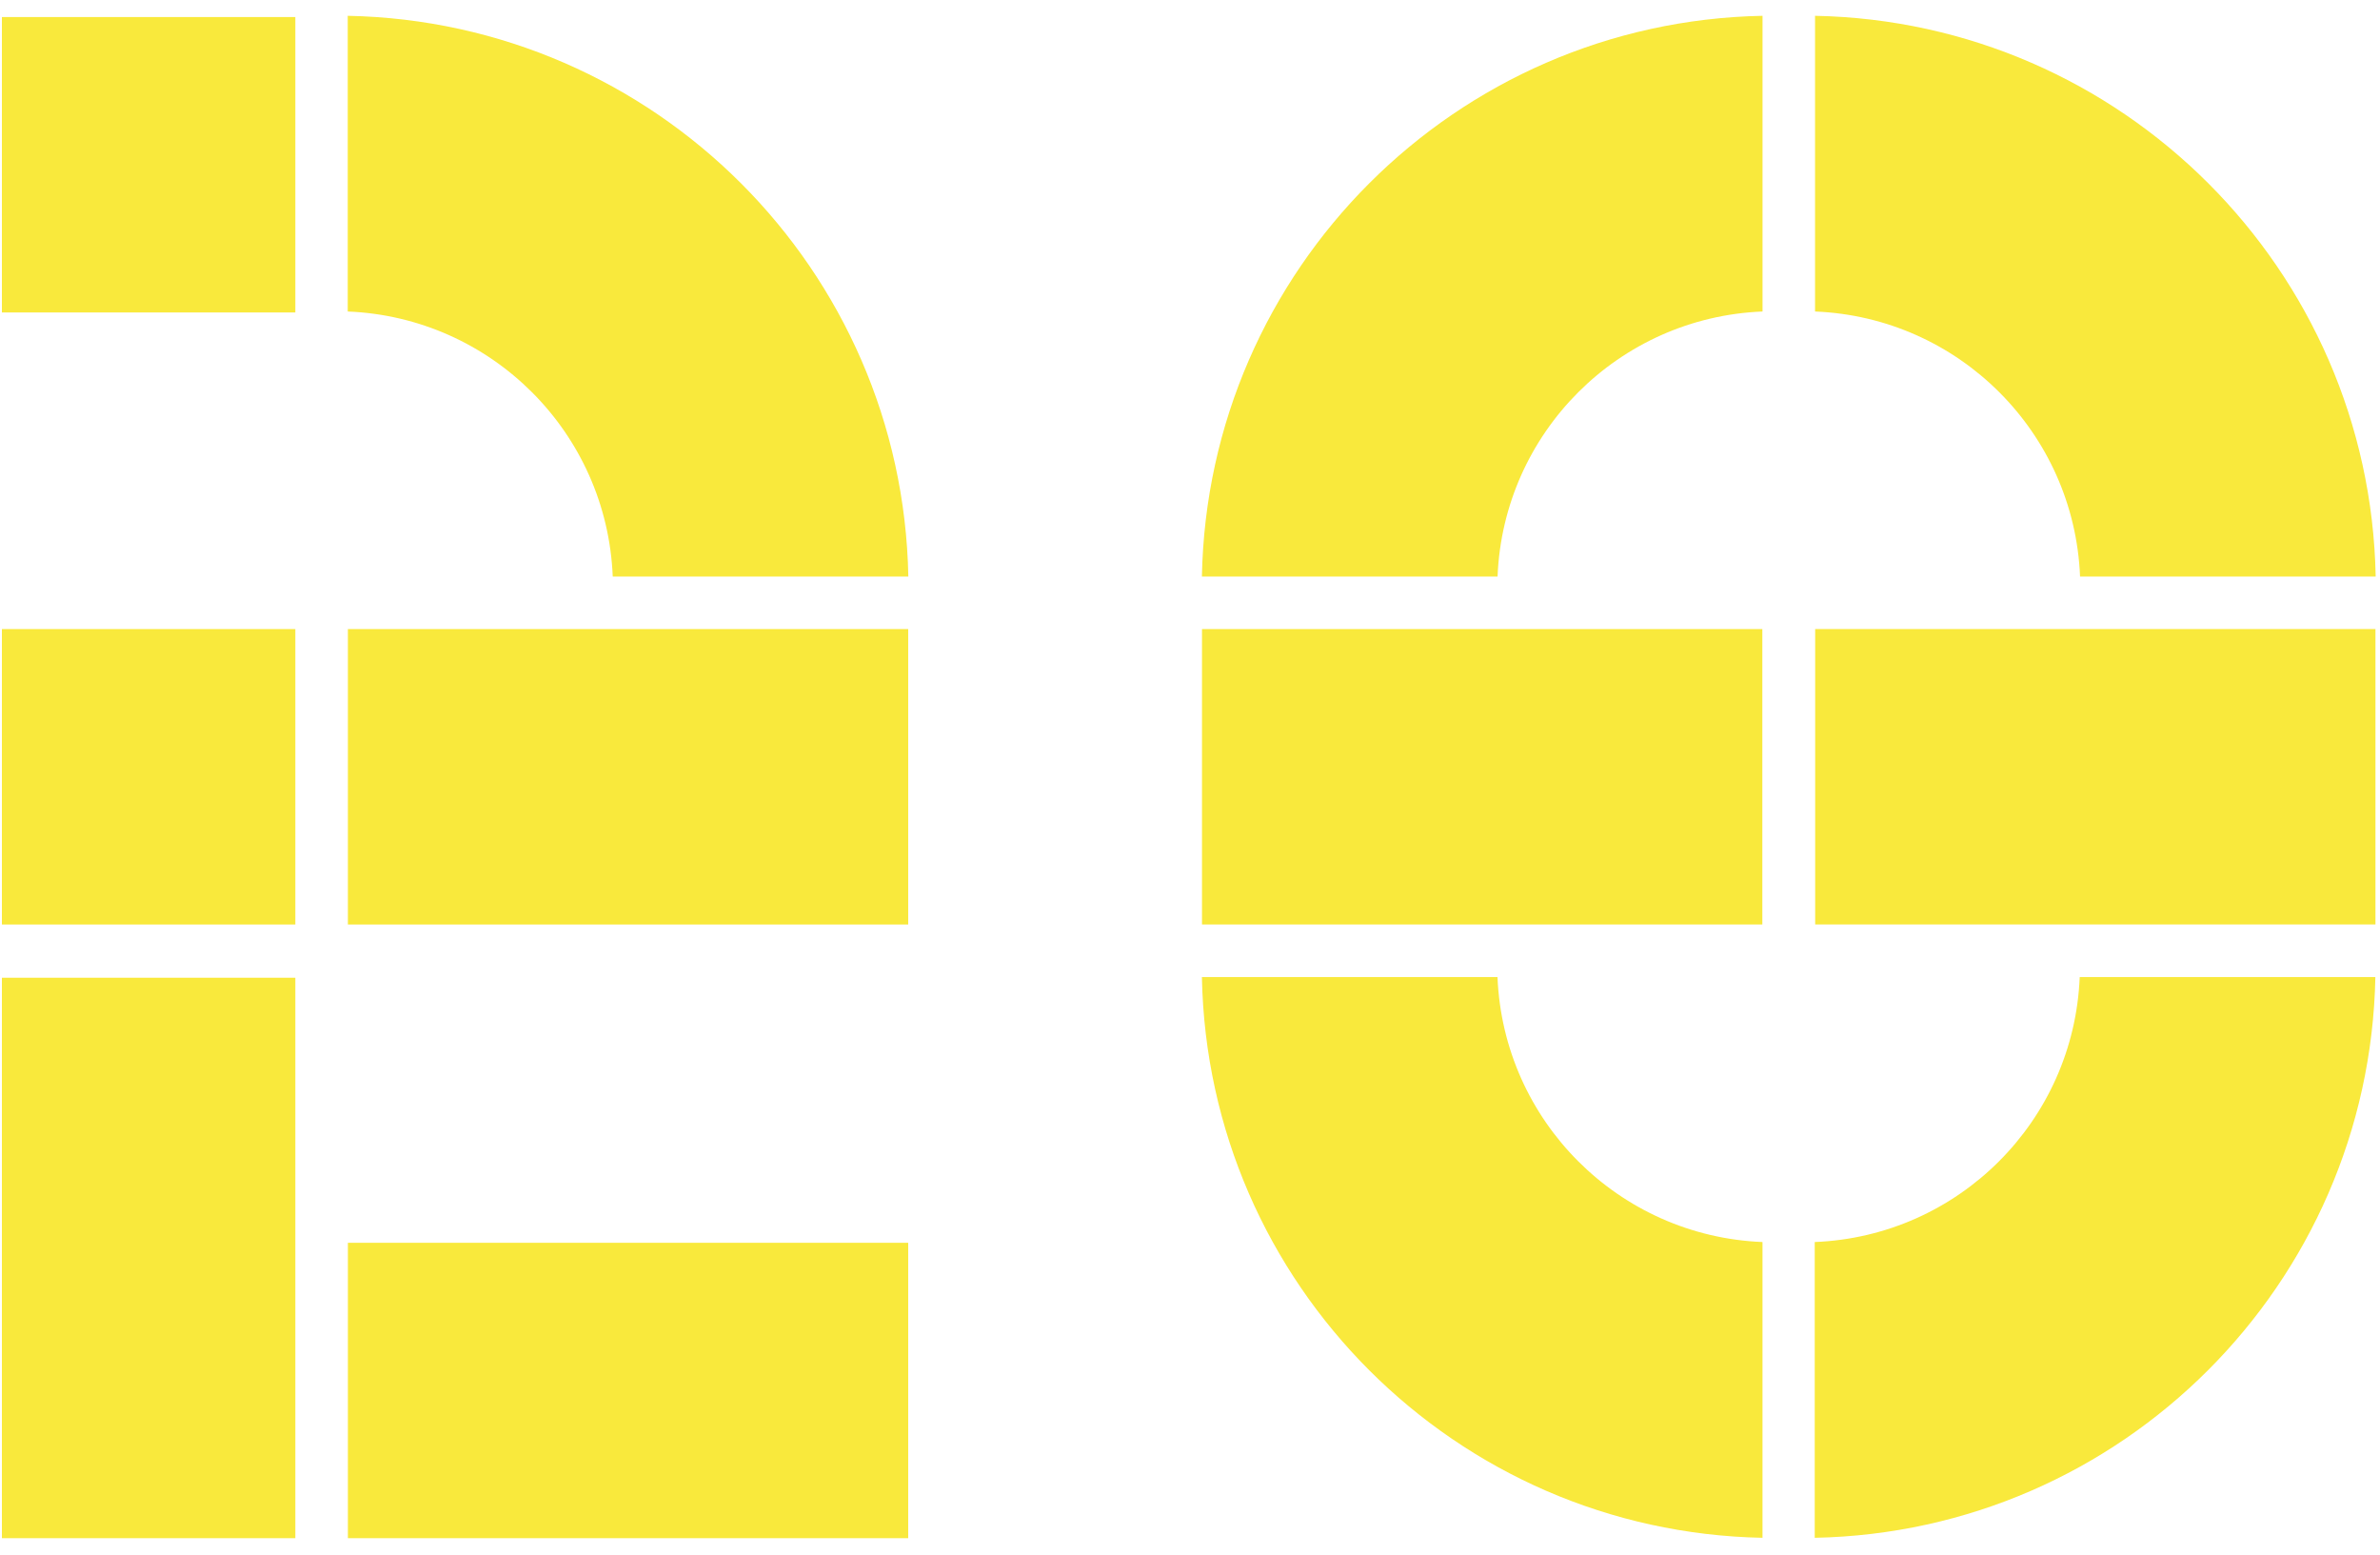 <?xml version="1.0" encoding="UTF-8" standalone="no"?>
<svg width="75px" height="49px" viewBox="0 0 75 49" version="1.1" xmlns="http://www.w3.org/2000/svg" xmlns:xlink="http://www.w3.org/1999/xlink" xmlns:sketch="http://www.bohemiancoding.com/sketch/ns">
    <!-- Generator: Sketch 3.3.2 (12043) - http://www.bohemiancoding.com/sketch -->
    <title>Slice 7</title>
    <desc>Created with Sketch.</desc>
    <defs></defs>
    <g id="Page-1" stroke="none" stroke-width="1" fill="none" fill-rule="evenodd" sketch:type="MSPage">
        <g id="Imported-Layers" sketch:type="MSLayerGroup" transform="translate(-535, -306)"></g>
        <g id="Imported-Layers" sketch:type="MSLayerGroup" fill="#F9E93C">
            <path d="M0.06,30.803 L9.307,30.803 L9.307,48.46 L0.06,48.46 L0.06,30.803 Z" id="Fill-1" sketch:type="MSShapeGroup"></path>
            <path d="M0.06,19.819 L9.307,19.819 L9.307,29.126 L0.06,29.126 L0.06,19.819 Z" id="Fill-2" sketch:type="MSShapeGroup"></path>
            <path d="M28.624,18.164 C28.438,8.49 20.634,0.686 10.958,0.498 L10.958,9.814 C15.491,9.997 19.126,13.632 19.309,18.164 L28.624,18.164" id="Fill-3" sketch:type="MSShapeGroup"></path>
            <path d="M10.963,19.819 L28.62,19.819 L28.62,29.126 L10.963,29.126 L10.963,19.819 Z" id="Fill-4" sketch:type="MSShapeGroup"></path>
            <path d="M0.06,0.537 L9.307,0.537 L9.307,9.844 L0.06,9.844 L0.06,0.537 Z" id="Fill-5" sketch:type="MSShapeGroup"></path>
            <path d="M10.963,39.154 L28.62,39.154 L28.62,48.46 L10.963,48.46 L10.963,39.154 Z" id="Fill-6" sketch:type="MSShapeGroup"></path>
            <path d="M37.875,18.163 C38.062,8.49 45.866,0.686 55.542,0.498 L55.542,9.814 C51.009,9.996 47.374,13.632 47.192,18.163 L37.875,18.163" id="Fill-7" sketch:type="MSShapeGroup"></path>
            <path d="M37.878,19.819 L55.536,19.819 L55.536,29.125 L37.878,29.125 L37.878,19.819 Z" id="Fill-8" sketch:type="MSShapeGroup"></path>
            <path d="M37.875,30.781 C38.062,40.456 45.866,48.258 55.541,48.448 L55.541,39.13 C51.009,38.948 47.373,35.314 47.19,30.781 L37.875,30.781" id="Fill-9" sketch:type="MSShapeGroup"></path>
            <path d="M74.854,30.781 C74.665,40.456 66.862,48.258 57.187,48.448 L57.187,39.13 C61.721,38.948 65.355,35.314 65.537,30.781 L74.854,30.781" id="Fill-10" sketch:type="MSShapeGroup"></path>
            <path d="M57.201,19.818 L74.857,19.818 L74.857,29.124 L57.201,29.124 L57.201,19.818 Z" id="Fill-11" sketch:type="MSShapeGroup"></path>
            <path d="M74.864,18.163 C74.676,8.49 66.872,0.686 57.197,0.498 L57.197,9.814 C61.73,9.996 65.364,13.632 65.548,18.163 L74.864,18.163" id="Fill-12" sketch:type="MSShapeGroup"></path>
        </g>
    </g>
</svg>
